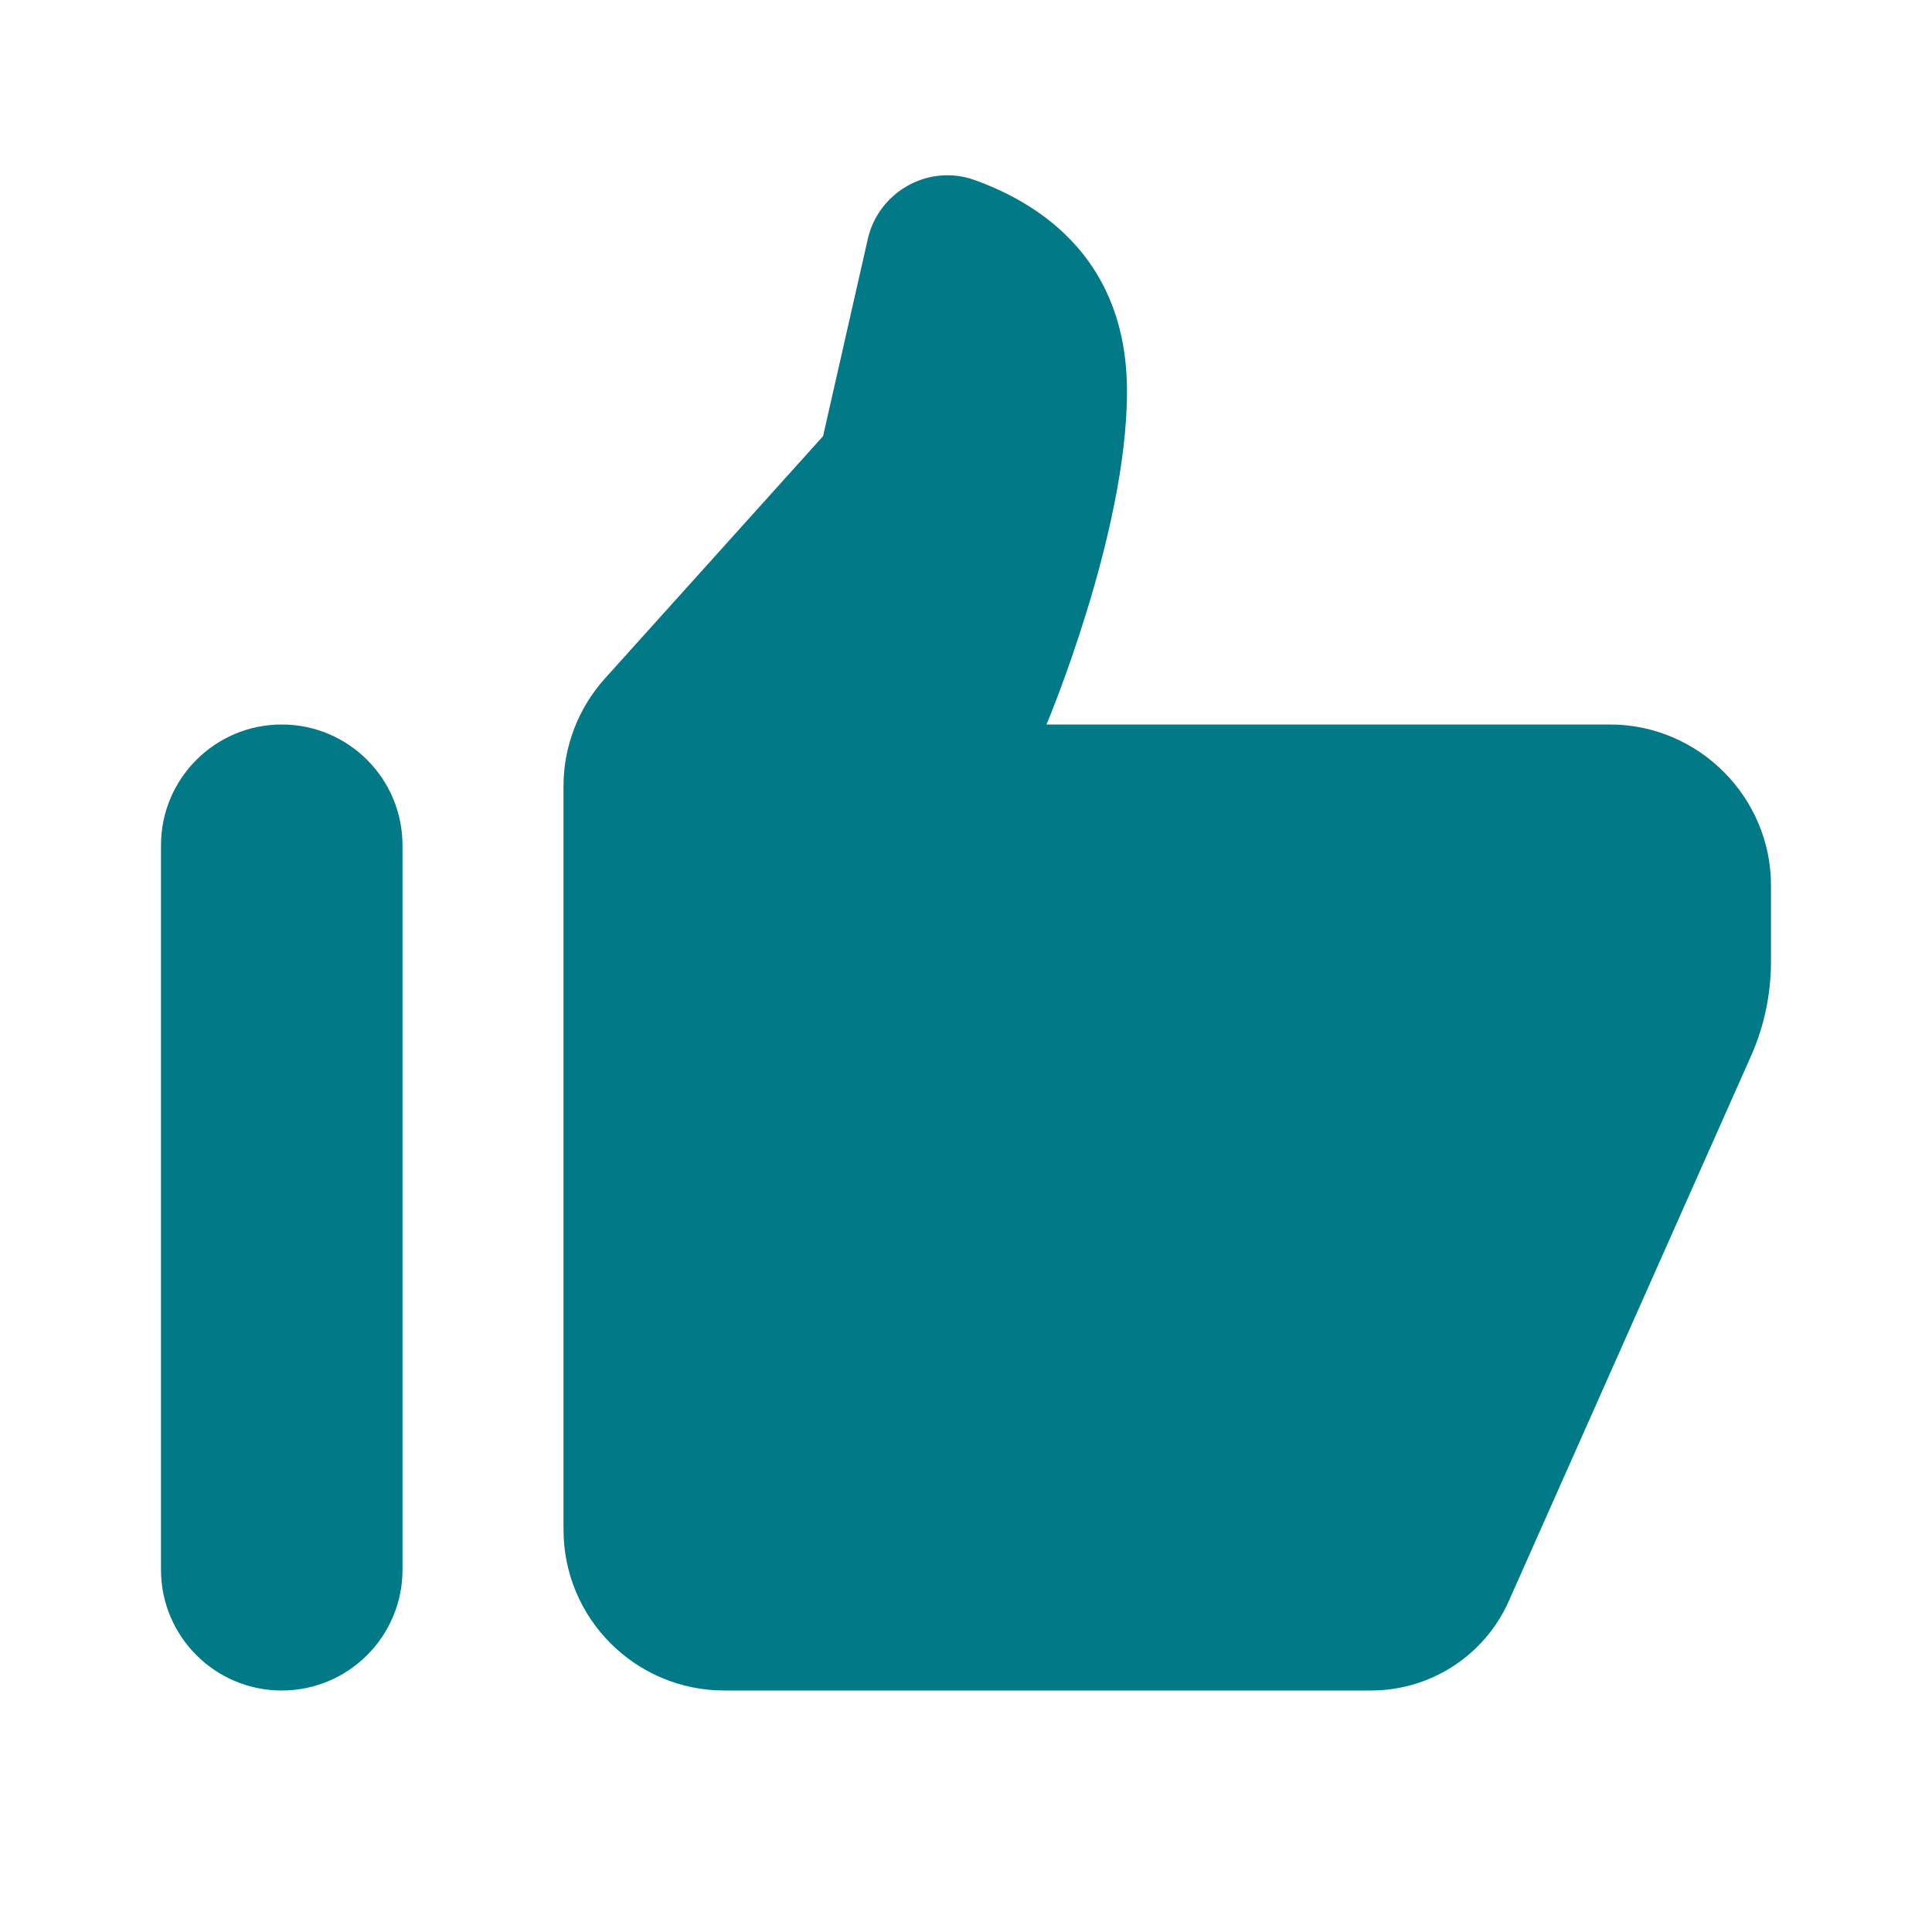 <?xml version="1.0" encoding="UTF-8"?>
<svg xmlns="http://www.w3.org/2000/svg" xmlns:xlink="http://www.w3.org/1999/xlink" width="48pt" height="48pt" viewBox="0 0 48 48" version="1.1">
<g id="surface22335380">
<path style=" stroke:none;fill-rule:nonzero;fill:rgb(0.392%,47.451%,52.941%);fill-opacity:1;" d="M 23.355 4.363 C 22.512 4.441 21.758 5.055 21.559 5.945 L 20.449 10.836 L 15.027 16.859 C 14.367 17.594 14 18.547 14 19.535 L 14 38 C 14 40.211 15.789 42 18 42 L 34.062 42 C 35.543 42 36.887 41.129 37.488 39.773 L 43.492 26.262 C 43.828 25.516 44 24.703 44 23.883 L 44 22 C 44 19.801 42.199 18 40 18 L 26 18 C 26 18 28 13.258 28 9.727 C 28 6.5 25.926 5.09 24.215 4.473 C 23.93 4.371 23.637 4.336 23.355 4.363 Z M 7 18 C 5.344 18 4 19.344 4 21 L 4 39 C 4 40.656 5.344 42 7 42 C 8.656 42 10 40.656 10 39 L 10 21 C 10 19.344 8.656 18 7 18 Z M 7 18 "/>
</g>
</svg>
